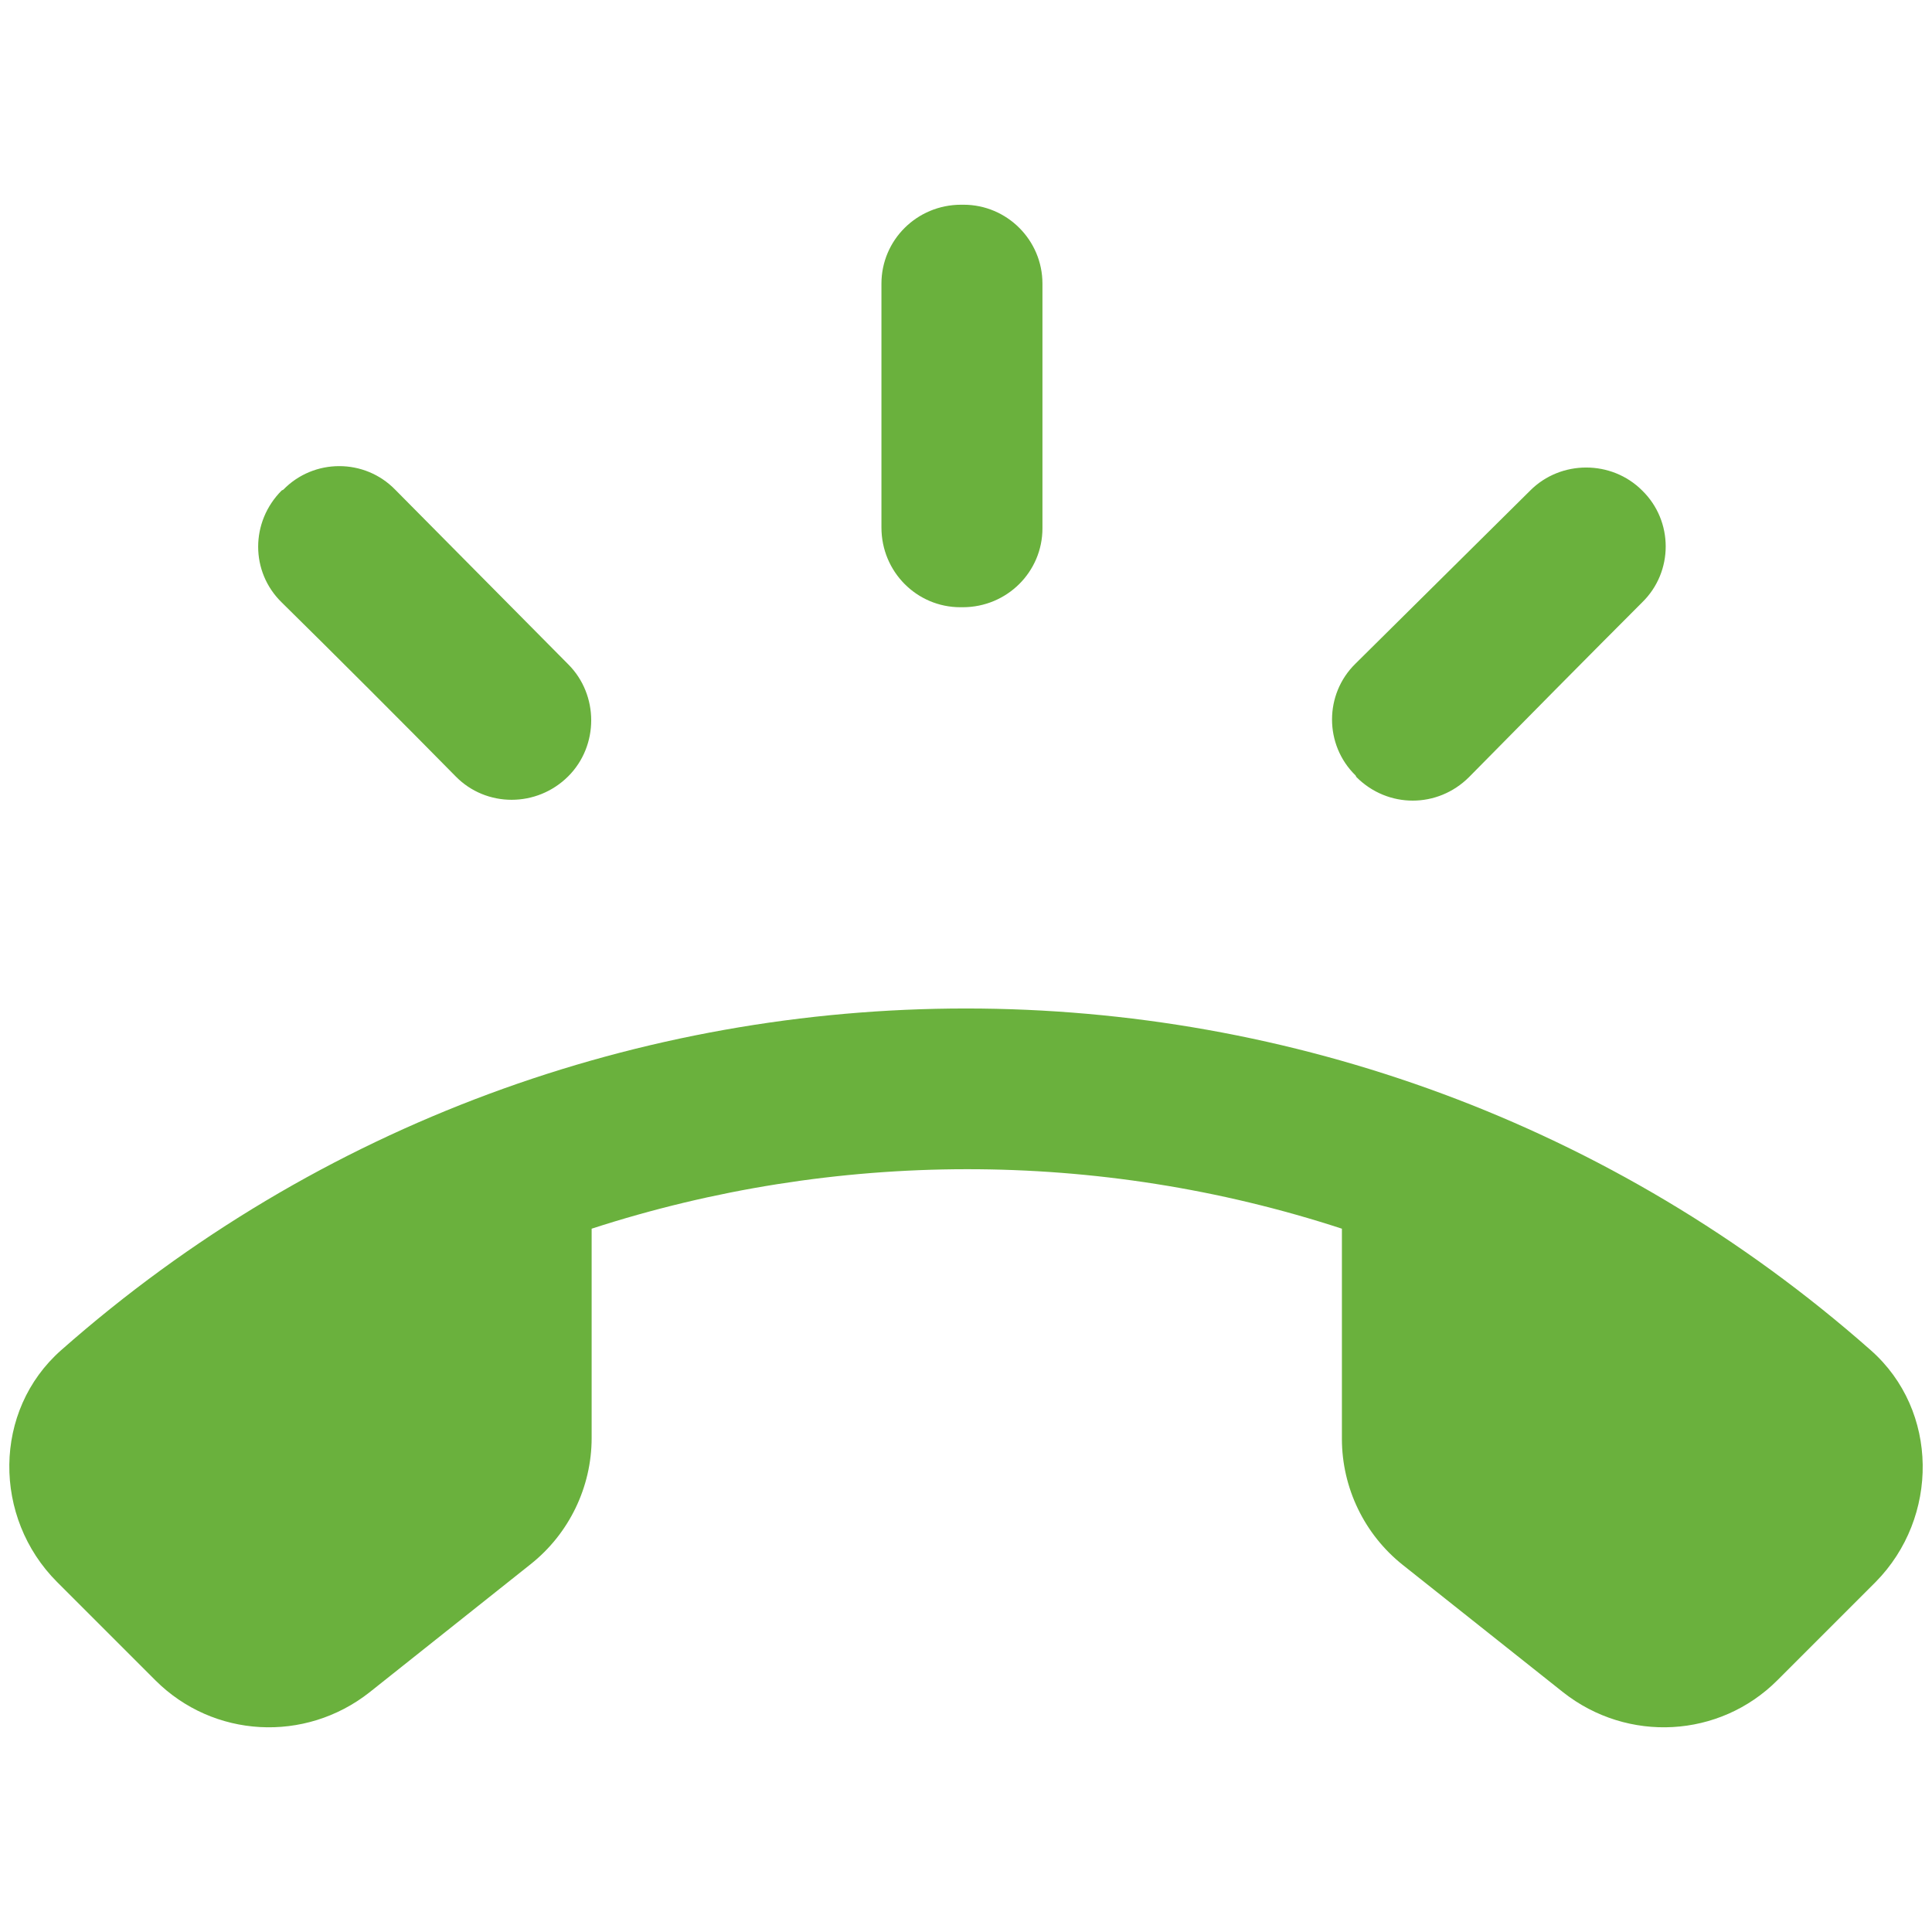 <svg width="30" height="30" viewBox="0 0 30 30" fill="none" xmlns="http://www.w3.org/2000/svg">
<g id="icon/communication/ring_volume_24px">
<path id="icon/communication/ring_volume_24px_2" fill-rule="evenodd" clip-rule="evenodd" d="M14.949 9.429H14.912C14.237 9.429 13.687 8.879 13.687 8.191V4.404C13.687 3.729 14.237 3.179 14.924 3.179H14.962C15.637 3.179 16.187 3.729 16.187 4.404V8.204C16.187 8.879 15.637 9.429 14.949 9.429ZM22.812 12.066C22.324 12.554 21.549 12.554 21.062 12.066L21.049 12.041C20.562 11.566 20.562 10.779 21.049 10.304L23.762 7.616C24.237 7.141 25.024 7.141 25.499 7.616C25.987 8.091 25.987 8.879 25.499 9.354C24.712 10.141 23.587 11.279 22.812 12.066ZM7.074 12.054C7.549 12.541 8.337 12.541 8.824 12.054C9.299 11.579 9.299 10.791 8.824 10.316L6.137 7.604C5.662 7.116 4.874 7.116 4.399 7.604L4.374 7.616C3.887 8.104 3.887 8.879 4.374 9.354C5.162 10.129 6.299 11.266 7.074 12.054ZM0.949 20.966C8.962 13.891 21.037 13.891 29.049 20.966C30.112 21.904 30.112 23.566 29.124 24.566L27.599 26.091C26.699 26.991 25.274 27.066 24.274 26.279L21.787 24.304C21.187 23.829 20.837 23.104 20.837 22.341V19.079C17.049 17.841 12.962 17.854 9.187 19.079V22.329C9.187 23.091 8.837 23.816 8.237 24.291L5.737 26.279C4.737 27.066 3.312 26.991 2.412 26.091L0.887 24.566C-0.113 23.566 -0.113 21.904 0.949 20.966Z" fill="#6AB13D"/>
</g>
</svg>
